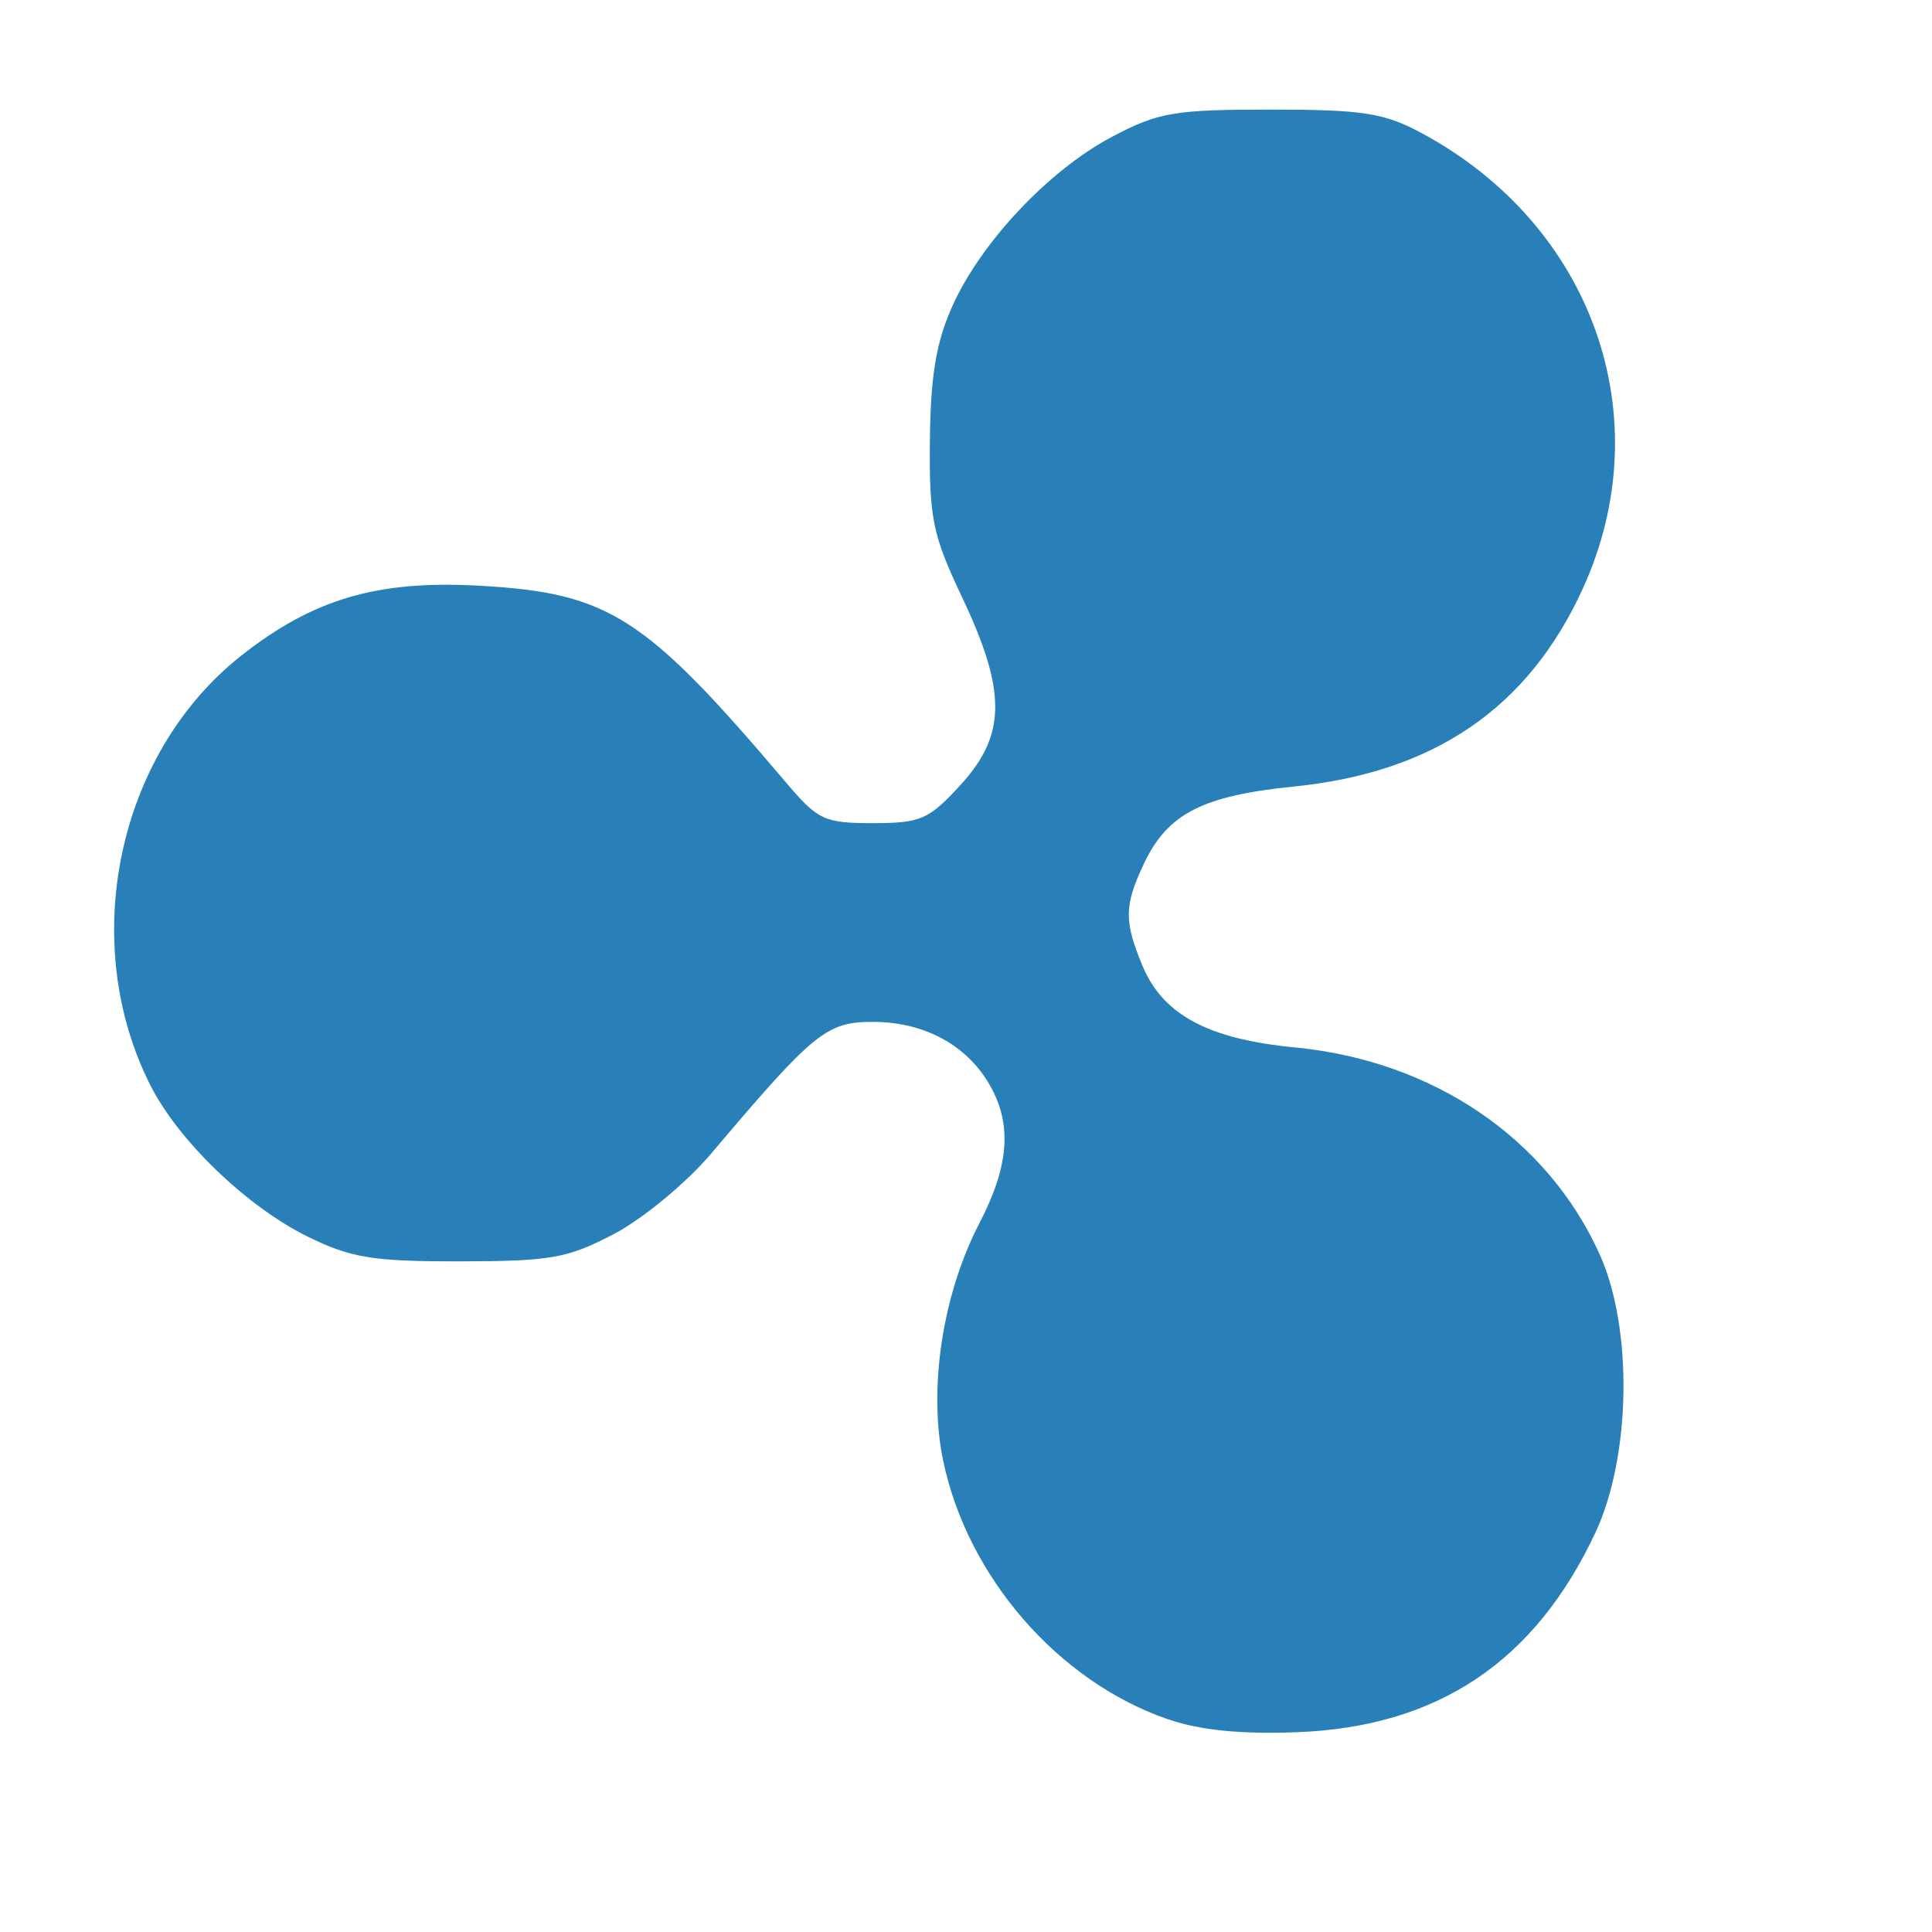 <?xml version="1.0" encoding="UTF-8" standalone="no"?>
<!-- Created using Karbon, part of Calligra: http://www.calligra.org/karbon -->

<svg
   xmlns:dc="http://purl.org/dc/elements/1.1/"
   xmlns:cc="http://creativecommons.org/ns#"
   xmlns:rdf="http://www.w3.org/1999/02/22-rdf-syntax-ns#"
   xmlns:svg="http://www.w3.org/2000/svg"
   xmlns="http://www.w3.org/2000/svg"
   xmlns:sodipodi="http://sodipodi.sourceforge.net/DTD/sodipodi-0.dtd"
   xmlns:inkscape="http://www.inkscape.org/namespaces/inkscape"
   width="38.4pt"
   height="38.4pt"
   id="svg2"
   version="1.1"
   inkscape:version="0.48.4 r9939"
   sodipodi:docname="preferences-system-network.svg">
  <sodipodi:namedview
     pagecolor="#ffffff"
     bordercolor="#666666"
     borderopacity="1"
     objecttolerance="10"
     gridtolerance="10"
     guidetolerance="10"
     inkscape:pageopacity="0"
     inkscape:pageshadow="2"
     inkscape:window-width="1920"
     inkscape:window-height="1056"
     id="namedview10"
     showgrid="false"
     inkscape:zoom="3.1895656"
     inkscape:cx="-76.474576"
     inkscape:cy="19.932203"
     inkscape:window-x="0"
     inkscape:window-y="24"
     inkscape:window-maximized="1"
     inkscape:current-layer="svg2" />
  <defs
     id="defs4" />
  <path
     style="fill:#2980b9;fill-opacity:1"
     d="m 30.936,45.557 c -2.892,-1.002 -5.29,-3.76 -5.937,-6.828 -0.404,-1.916 -0.025,-4.422 0.955,-6.31 0.8,-1.543 0.875,-2.648 0.251,-3.706 -0.613,-1.038 -1.733,-1.632 -3.076,-1.632 -1.226,0 -1.563,0.274 -4.282,3.49 -0.65,0.768 -1.804,1.724 -2.566,2.125 -1.234,0.649 -1.679,0.728 -4.087,0.731 -2.324,0.003 -2.889,-0.09 -4.045,-0.658 C 6.555,31.984 4.741,30.244 3.998,28.786 2.056,24.98 3.103,19.976 6.384,17.383 c 1.91,-1.51 3.609,-2.011 6.315,-1.861 3.438,0.19 4.39,0.8 8.128,5.211 0.85,1.002 1.016,1.081 2.308,1.081 1.263,0 1.478,-0.094 2.317,-1.009 1.216,-1.327 1.227,-2.48 0.047,-4.971 -0.786,-1.659 -0.876,-2.095 -0.856,-4.15 0.017,-1.722 0.165,-2.615 0.595,-3.571 0.763,-1.699 2.562,-3.607 4.235,-4.49 1.224,-0.646 1.648,-0.719 4.198,-0.719 2.427,0 3.001,0.088 3.977,0.609 4.562,2.438 6.376,7.547 4.293,12.096 -1.444,3.155 -3.936,4.86 -7.645,5.234 -2.429,0.245 -3.351,0.718 -3.978,2.039 -0.528,1.113 -0.534,1.531 -0.04,2.715 0.542,1.297 1.743,1.94 4.032,2.16 3.663,0.351 6.687,2.401 8.08,5.478 0.888,1.96 0.836,5.364 -0.112,7.385 -1.604,3.421 -4.178,5.142 -7.903,5.285 -1.501,0.057 -2.583,-0.052 -3.439,-0.349 z"
     id="path3000"
     inkscape:connector-curvature="0"
     sodipodi:nodetypes="ssssssscssssssssssssssssssssss" />
</svg>
